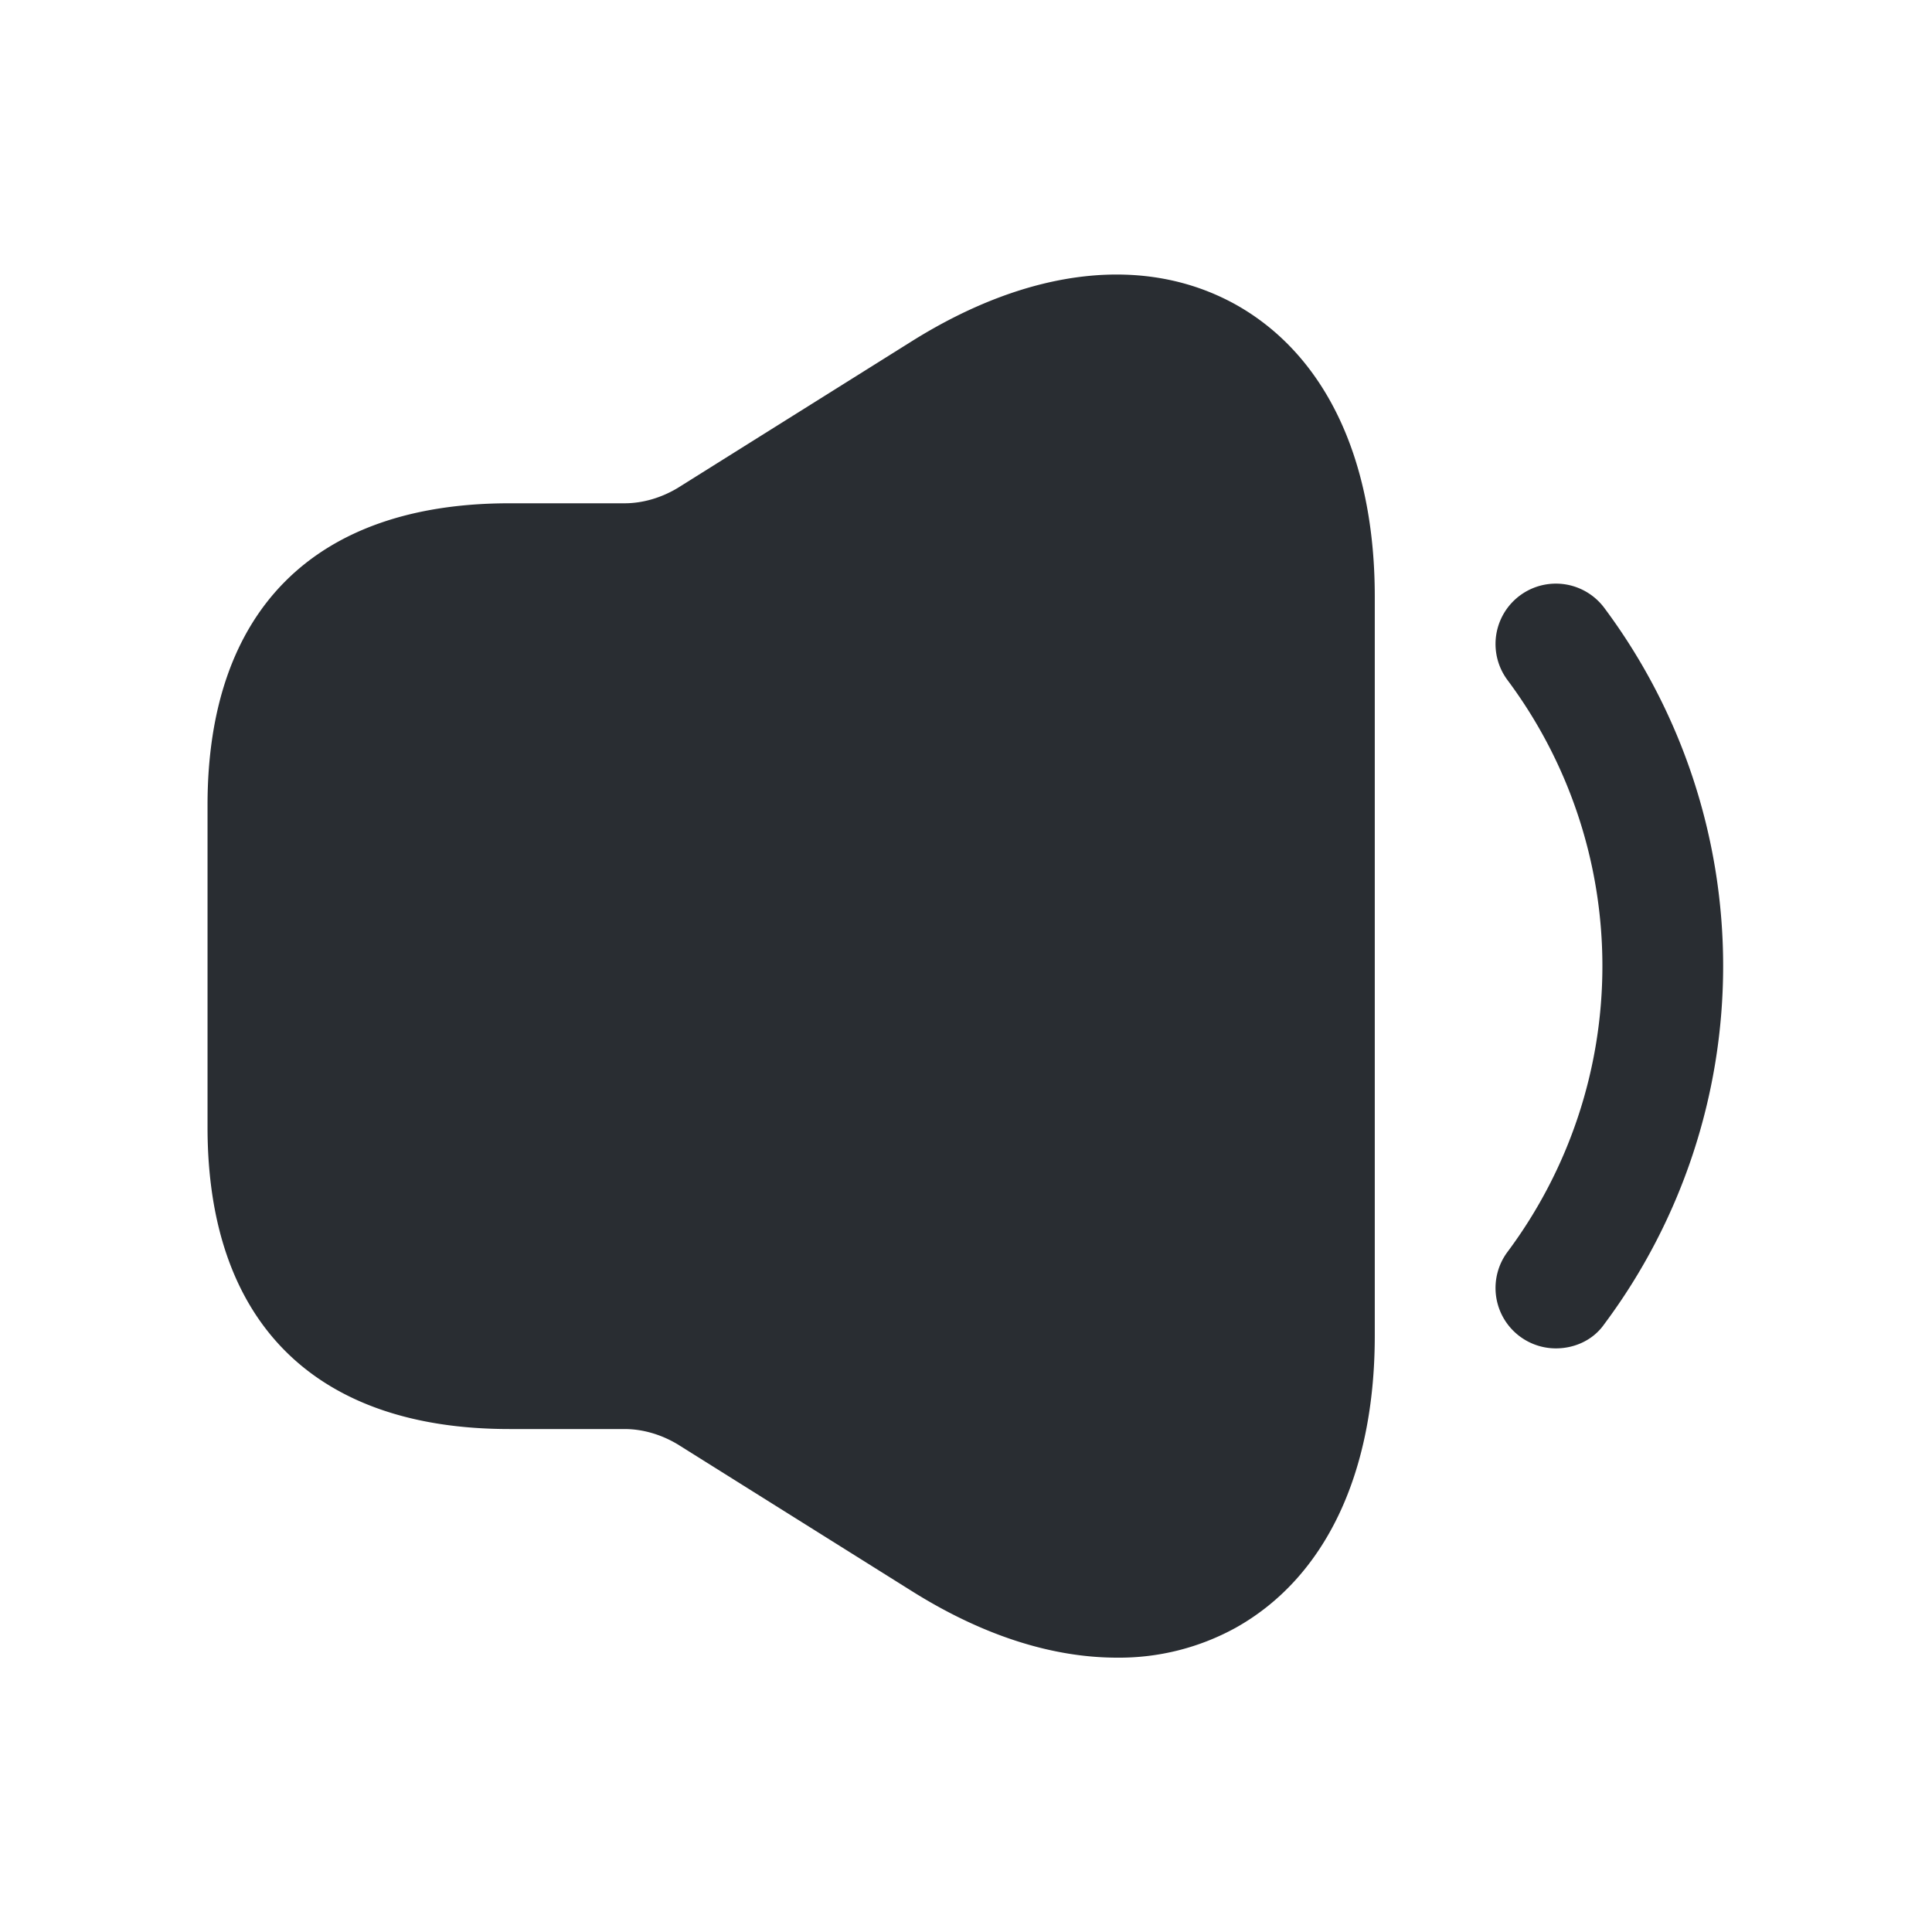 <svg xmlns="http://www.w3.org/2000/svg" width="24" height="24" fill="none"><path fill="#292D32" d="M19.328 16.75a.75.75 0 0 1-.6-1.2 5.94 5.94 0 0 0 0-7.1.75.75 0 0 1 1.2-.9 7.44 7.44 0 0 1 0 8.9c-.14.2-.37.3-.6.3ZM15.348 3.782c-1.12-.62-2.55-.46-4.01.45l-2.92 1.83c-.2.12-.43.19-.66.19H6.328c-2.42 0-3.75 1.33-3.75 3.75v4c0 2.42 1.33 3.75 3.75 3.75H7.758c.23 0 .46.07.66.19l2.92 1.83c.88.55 1.74.82 2.54.82a3 3 0 0 0 1.47-.37c1.11-.62 1.73-1.91 1.73-3.63v-9.18c0-1.72-.62-3.01-1.73-3.63Z"/></svg>